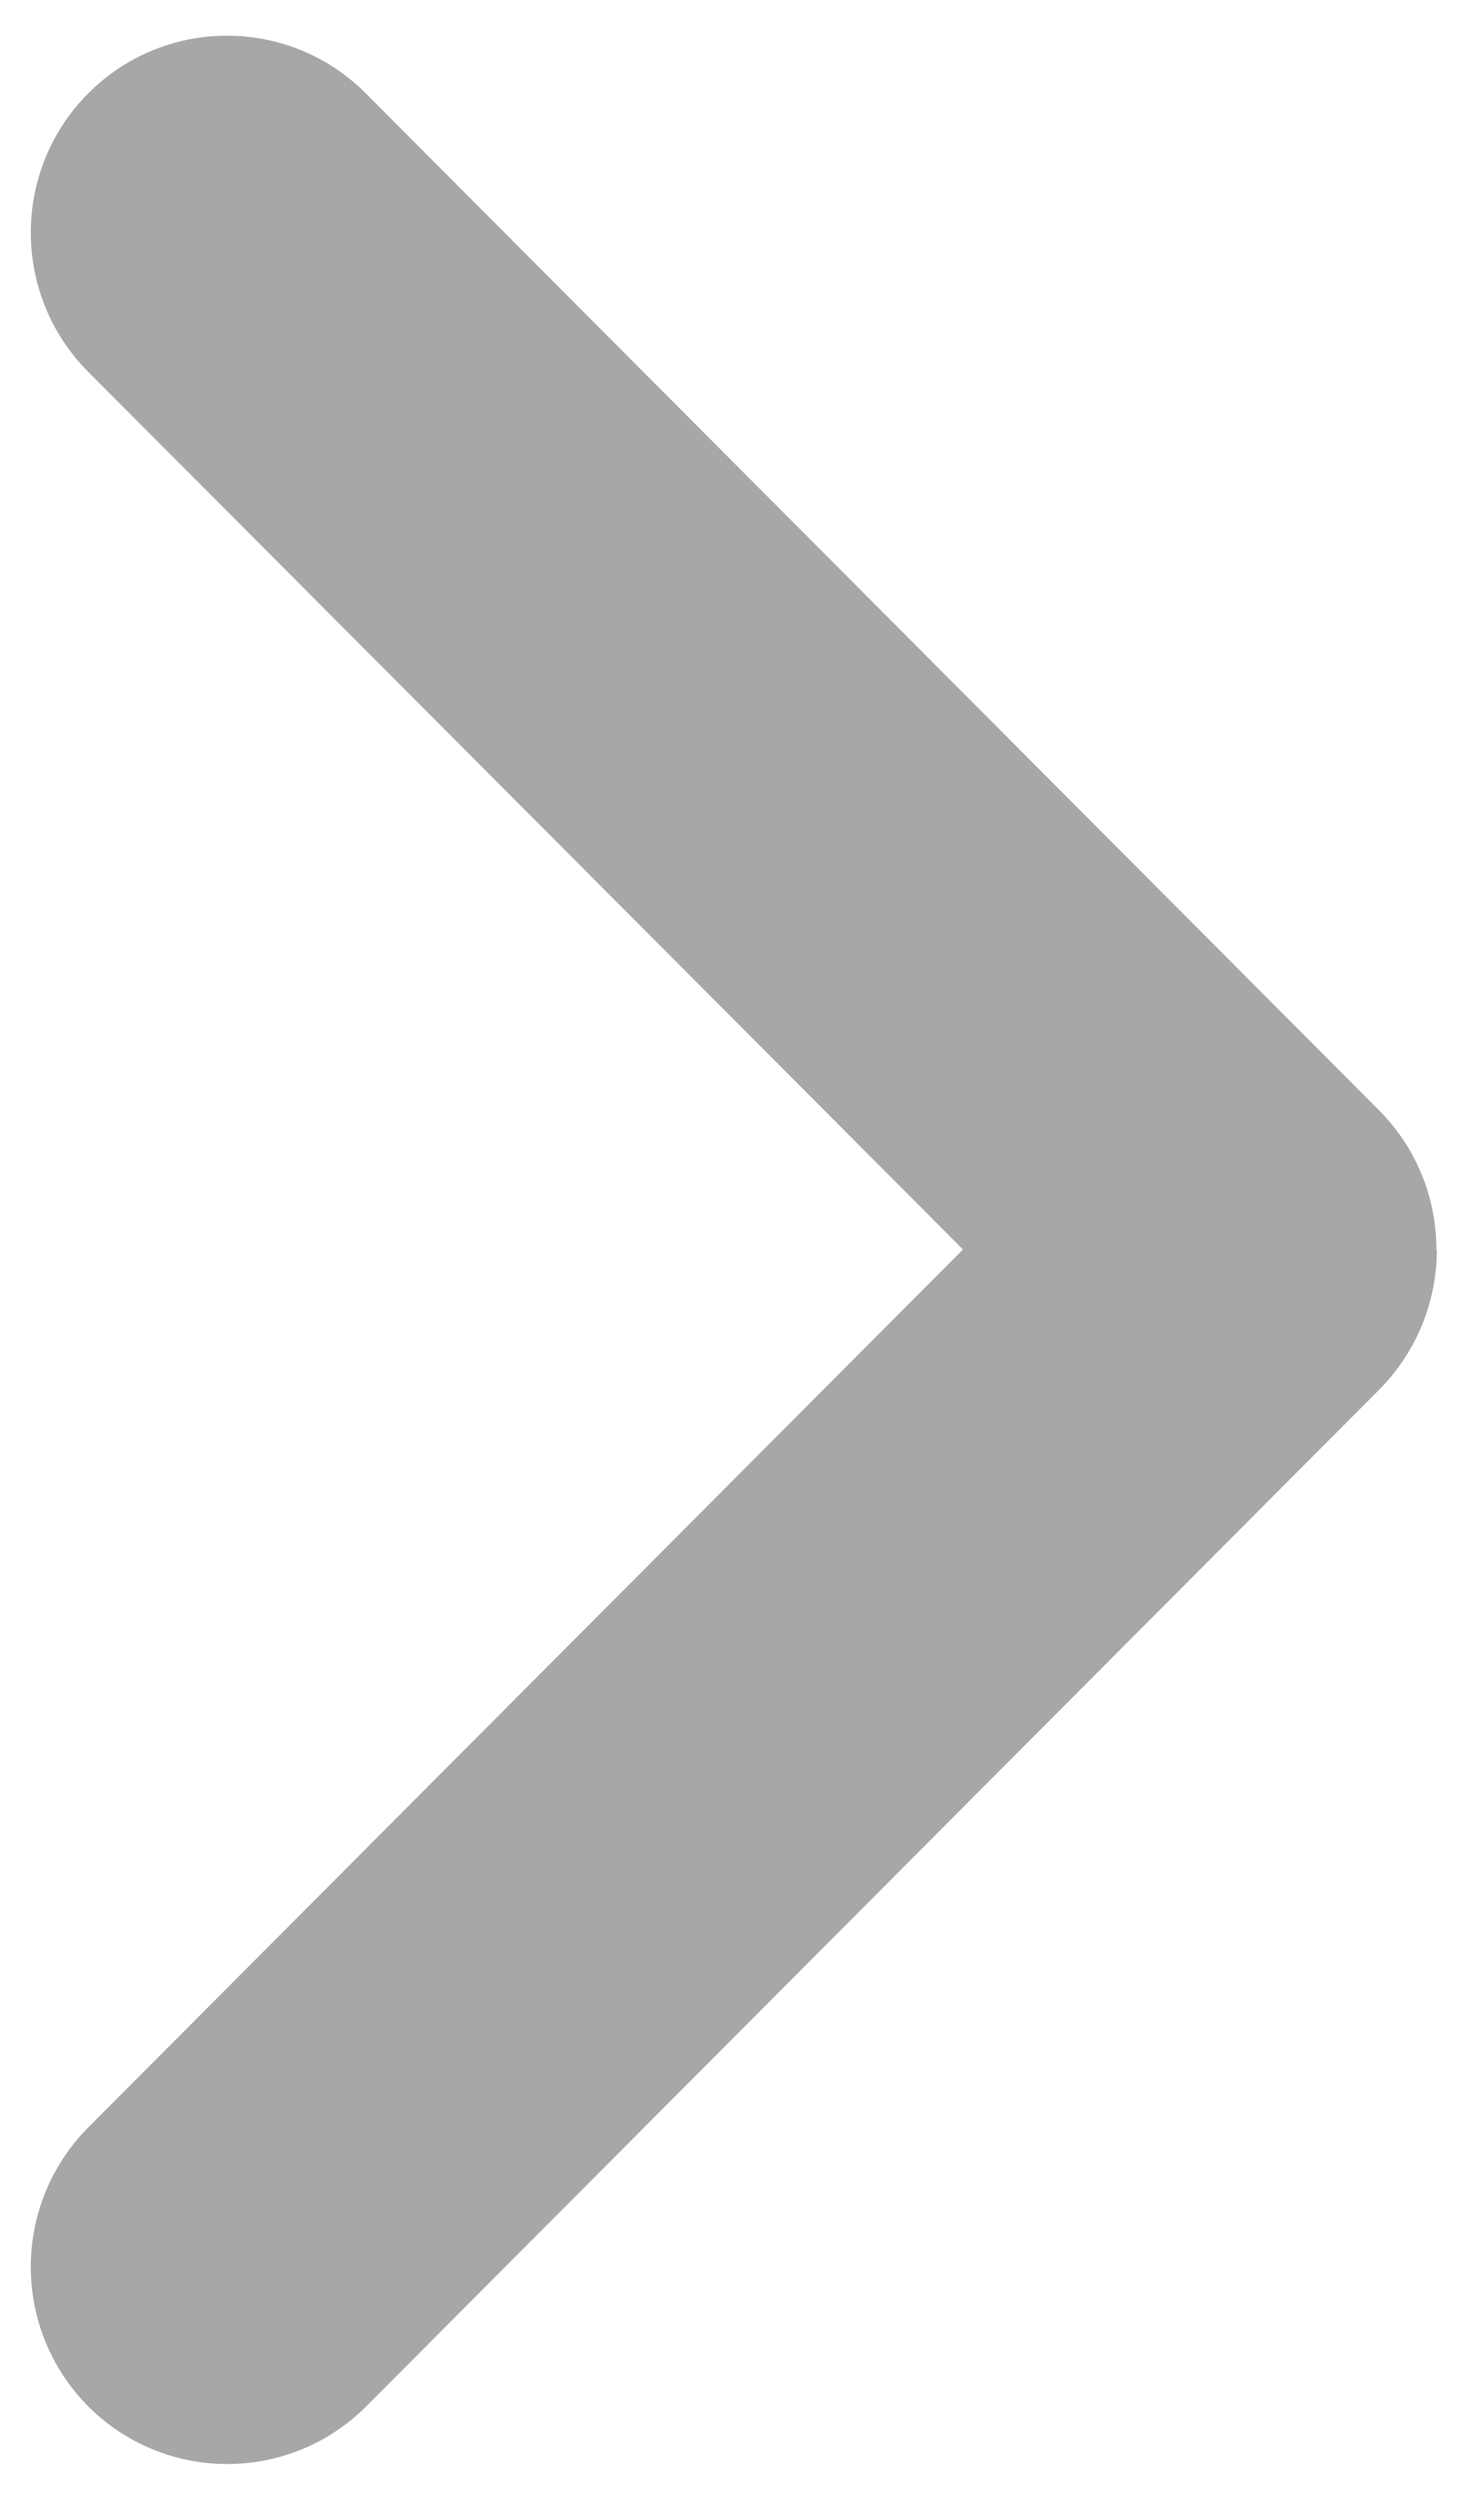 <svg width="19" height="32" viewBox="0 0 19 32" fill="none" xmlns="http://www.w3.org/2000/svg">
<path d="M18.396 16C18.396 16.646 18.149 17.292 17.662 17.786L4.688 30.806C3.703 31.789 2.115 31.789 1.13 30.806C0.149 29.817 0.149 28.223 1.13 27.234L12.329 15.995L1.13 4.761C0.149 3.777 0.149 2.178 1.13 1.195C2.11 0.211 3.703 0.211 4.683 1.195L17.657 14.214C18.149 14.709 18.391 15.354 18.391 16L18.396 16Z" fill="#A7A7A7"/>
</svg>
